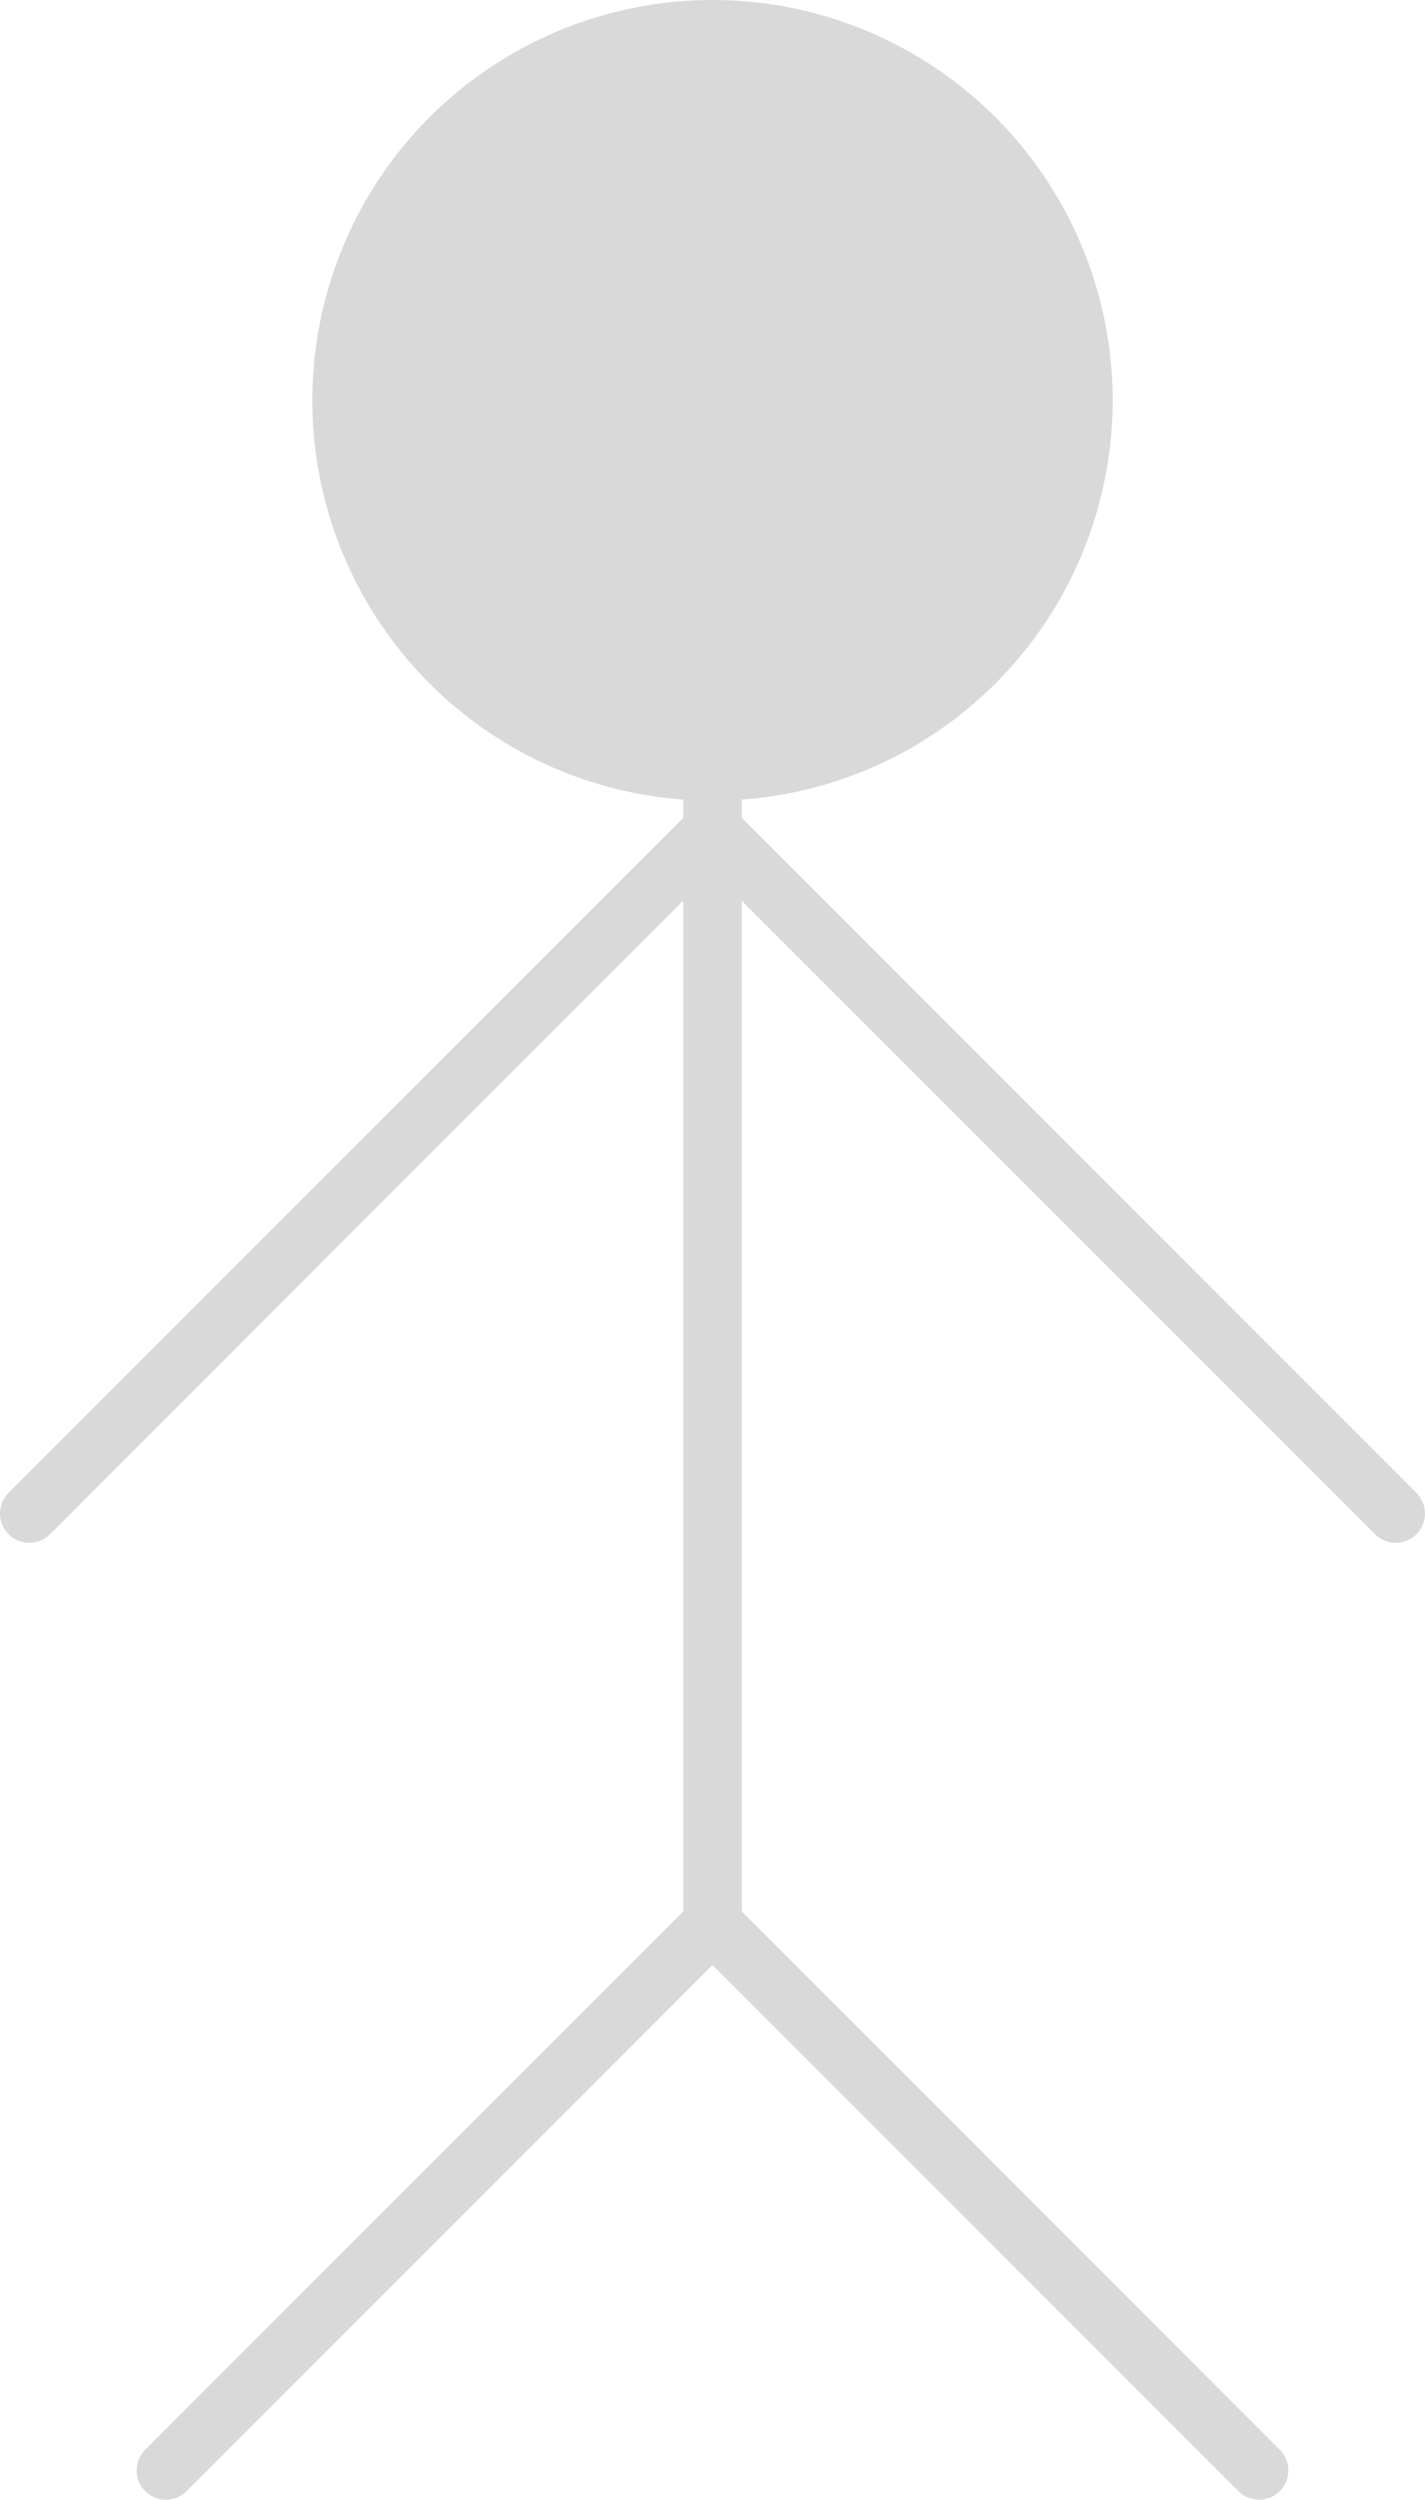 <svg width="73" height="128" viewBox="0 0 73 128" fill="none" xmlns="http://www.w3.org/2000/svg">
<rect x="35" y="39" width="3" height="60" fill="#D9D9D9"/>
<rect x="35" y="99.121" width="3" height="40" transform="rotate(-45 35 99.121)" fill="#D9D9D9"/>
<circle cx="64.5" cy="126.5" r="1.5" fill="#D9D9D9"/>
<circle cx="36.5" cy="20.5" r="20.5" fill="#D9D9D9"/>
<rect width="3" height="40" transform="matrix(-0.707 -0.707 -0.707 0.707 38 99.121)" fill="#D9D9D9"/>
<circle cx="1.5" cy="1.5" r="1.5" transform="matrix(-1 0 0 1 10 125)" fill="#D9D9D9"/>
<rect x="35" y="43.121" width="3" height="50" transform="rotate(-45 35 43.121)" fill="#D9D9D9"/>
<circle cx="71.5" cy="77.5" r="1.5" fill="#D9D9D9"/>
<rect width="3" height="50" transform="matrix(-0.707 -0.707 -0.707 0.707 38 43.121)" fill="#D9D9D9"/>
<circle cx="1.5" cy="1.5" r="1.5" transform="matrix(-1 0 0 1 3 76)" fill="#D9D9D9"/>
</svg>
